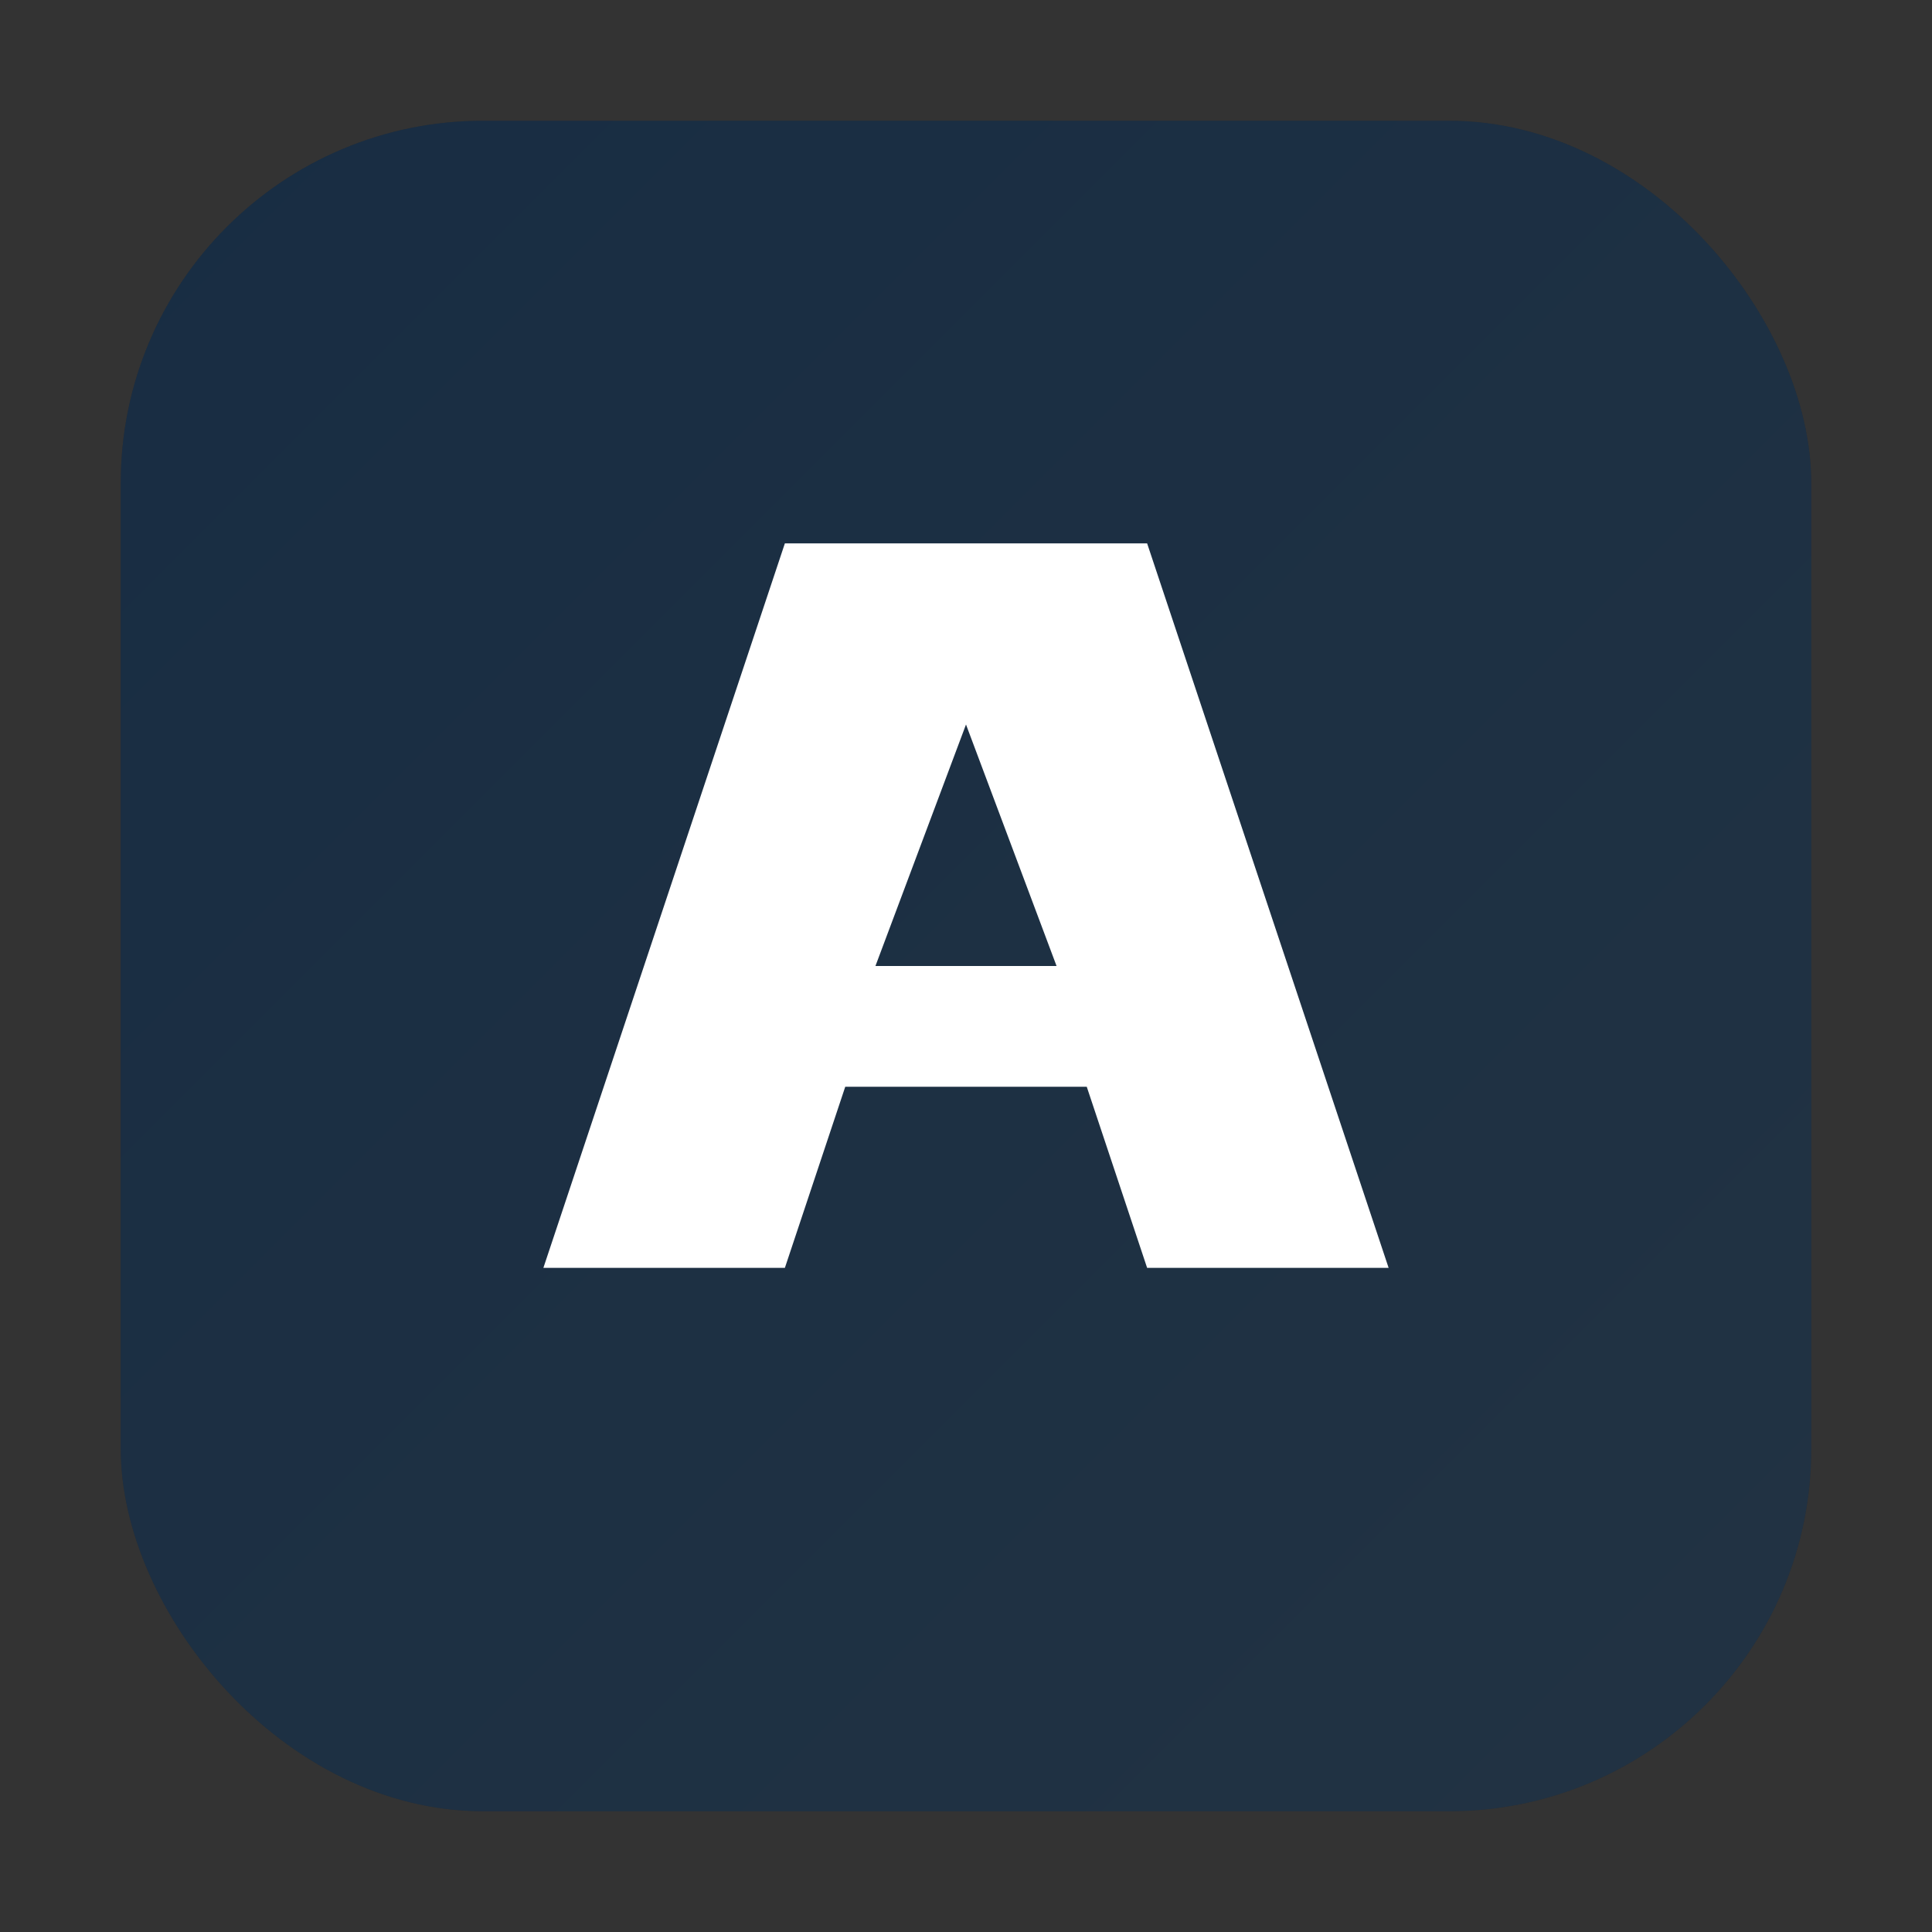 <svg xmlns="http://www.w3.org/2000/svg" viewBox="0 0 64 64">
  <rect x="0" y="0" width="64" height="64" fill="#333333" stroke="none"/>
  <defs>
    <linearGradient id="g" x1="0" y1="0" x2="1" y2="1">
      <stop offset="0" stop-color="#4aa3ff"/>
      <stop offset="1" stop-color="#7bc2ff"/>
    </linearGradient>
  </defs>
  <rect x="4" y="4" width="56" height="56" rx="12" fill="#0b0f14"/>
  <rect x="4" y="4" width="56" height="56" rx="12" fill="url(#g)" opacity="0.2"/>
  <g fill="#fff">
    <path d="M18 42h8l2-6h8l2 6h8L38 18H26l-8 24zm14-18 3 8h-6l3-8z"/>
  </g>
</svg>
